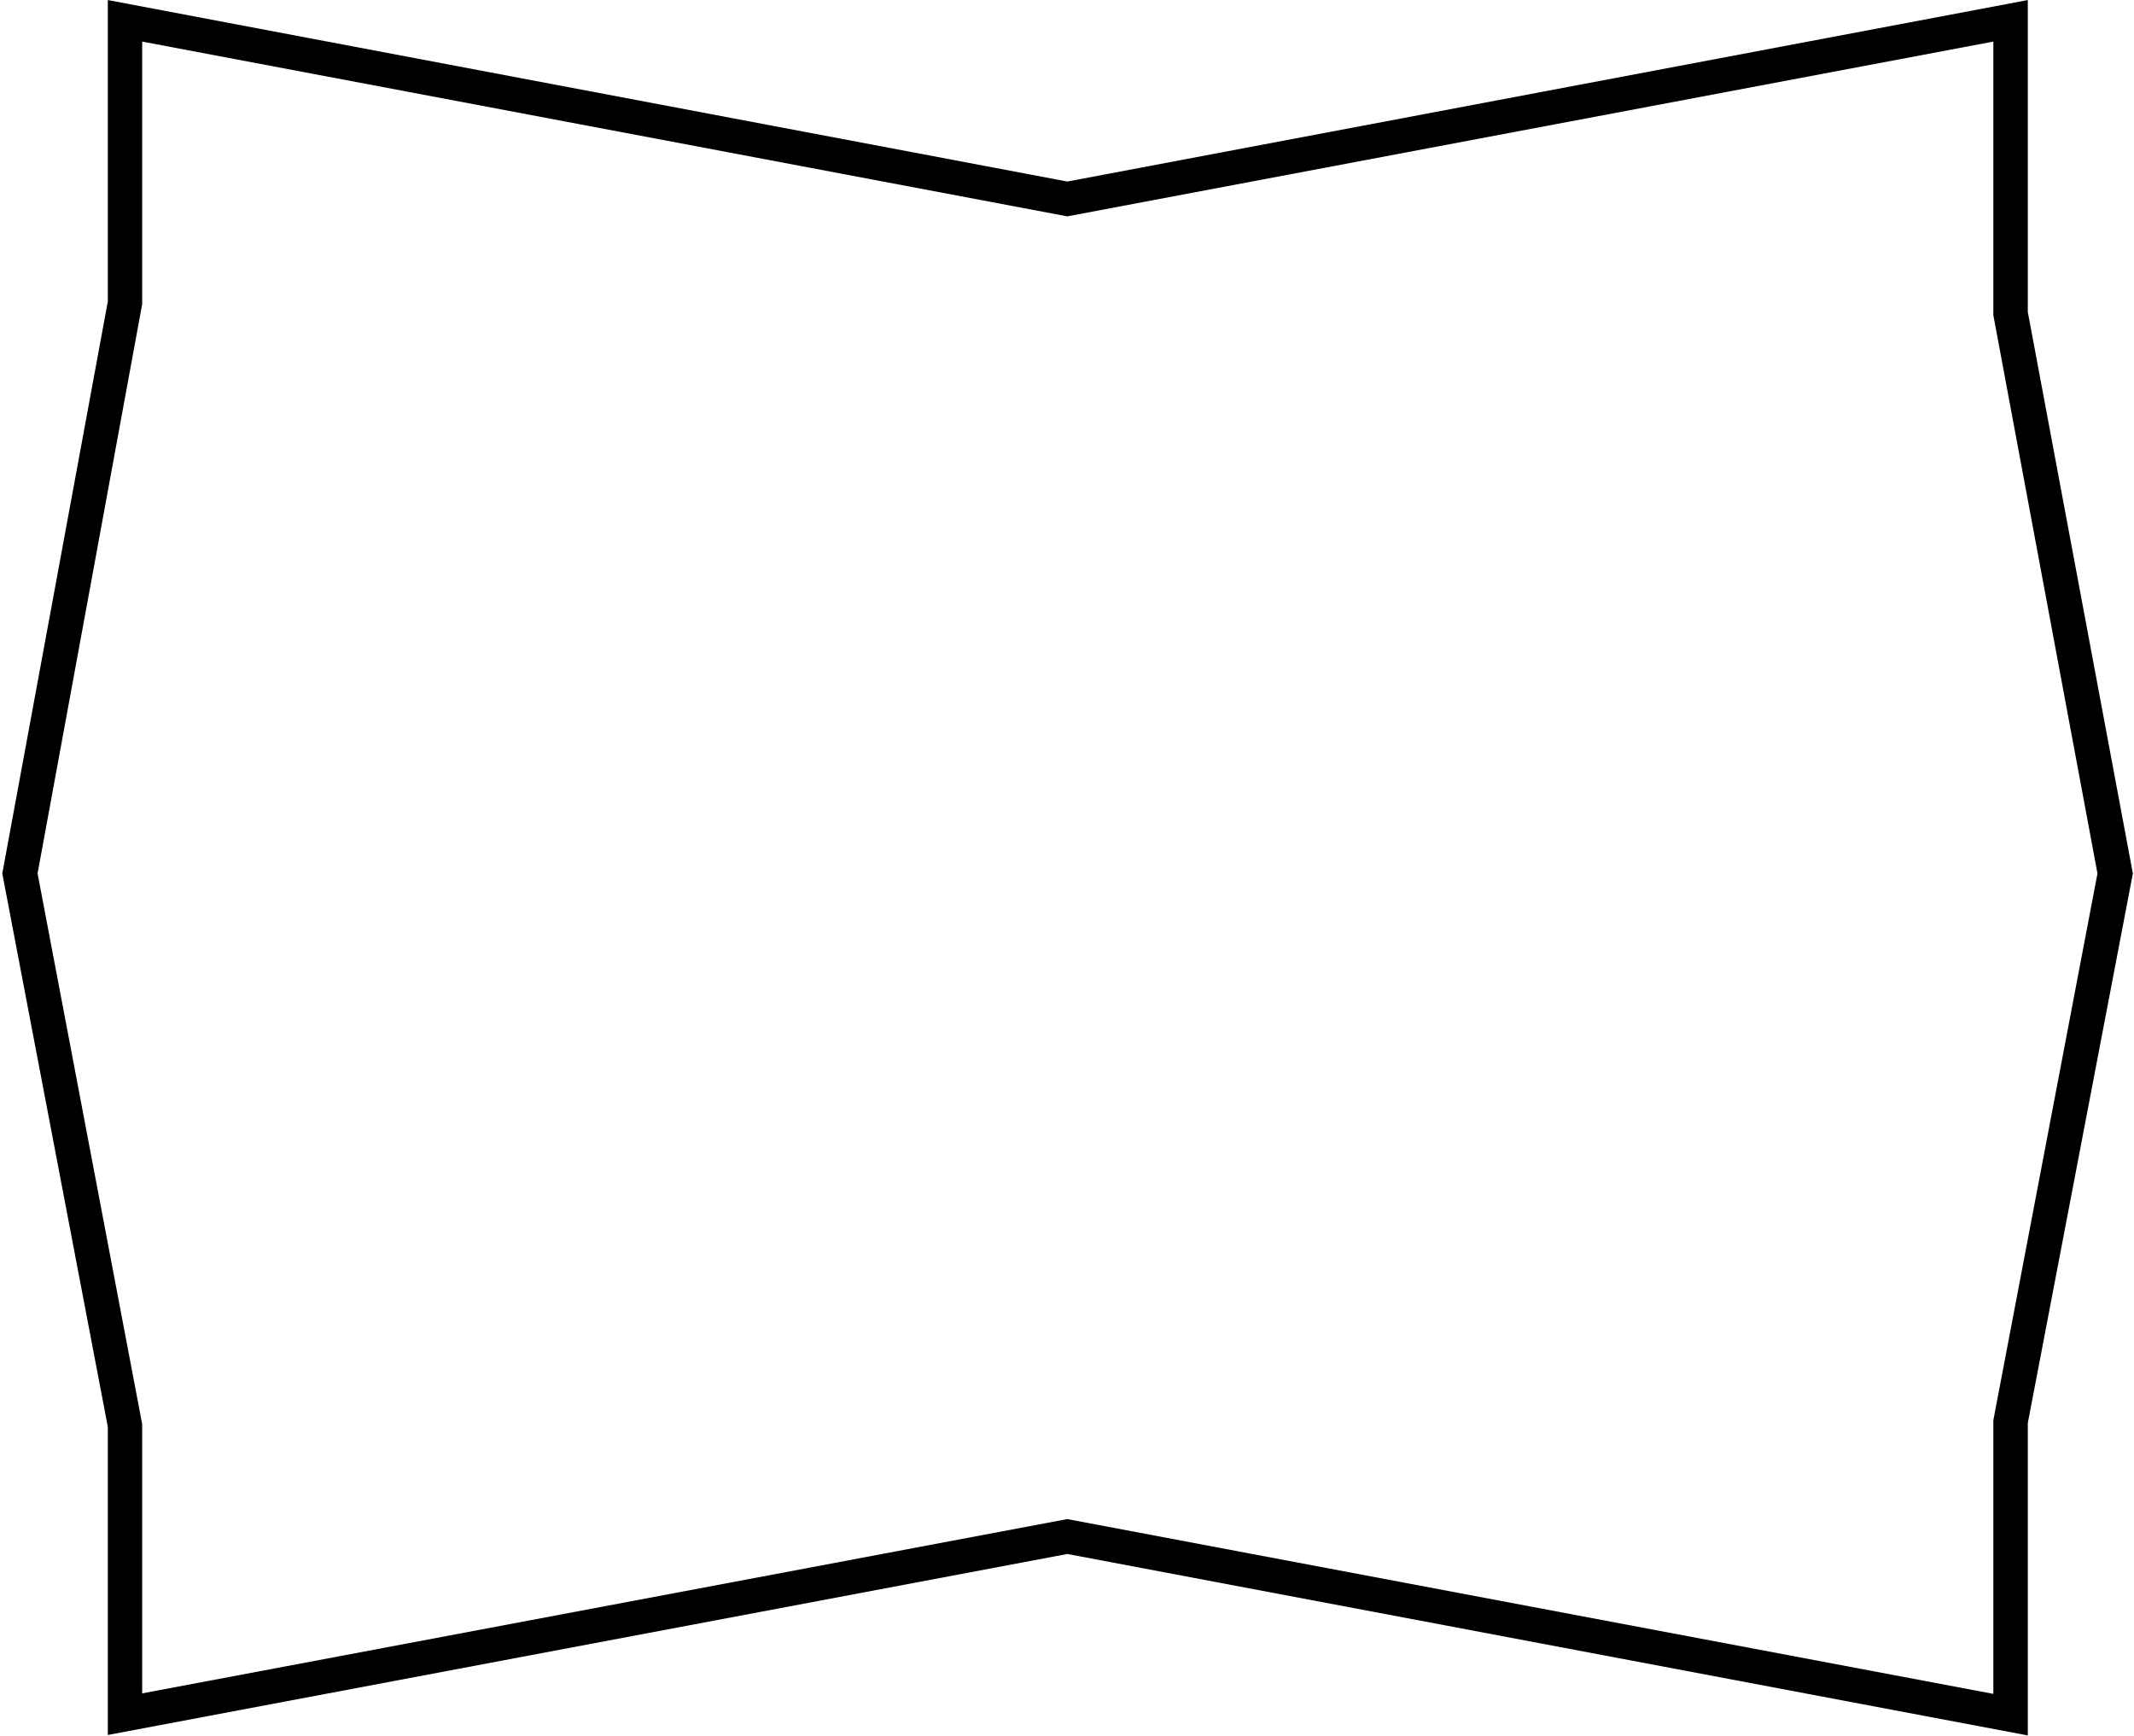 <?xml version="1.0" encoding="UTF-8"?>
<svg xmlns="http://www.w3.org/2000/svg" xmlns:xlink="http://www.w3.org/1999/xlink" width="440pt" height="358pt" viewBox="0 0 440 358" version="1.1">
<g id="surface1">
<path style=" stroke:none;fill-rule:nonzero;fill:rgb(0%,0%,0%);fill-opacity:1;" d="M 418.102 64.316 L 418.102 0.012 L 220.07 37.434 L 22.234 0.012 L 22.234 62.148 L 0.473 180.121 L 22.234 294.254 L 22.234 357.77 L 220.07 320.449 L 418.102 357.867 L 418.102 293.469 L 439.766 180.121 Z M 411 292.871 L 411 349.297 L 220.059 313.254 L 29.312 349.195 L 29.312 293.656 L 7.746 180.117 L 29.312 62.734 L 29.312 8.574 L 220.059 44.617 L 411 8.574 L 411 65 L 432.469 180.117 L 411 292.871 "/>
</g>
</svg>
